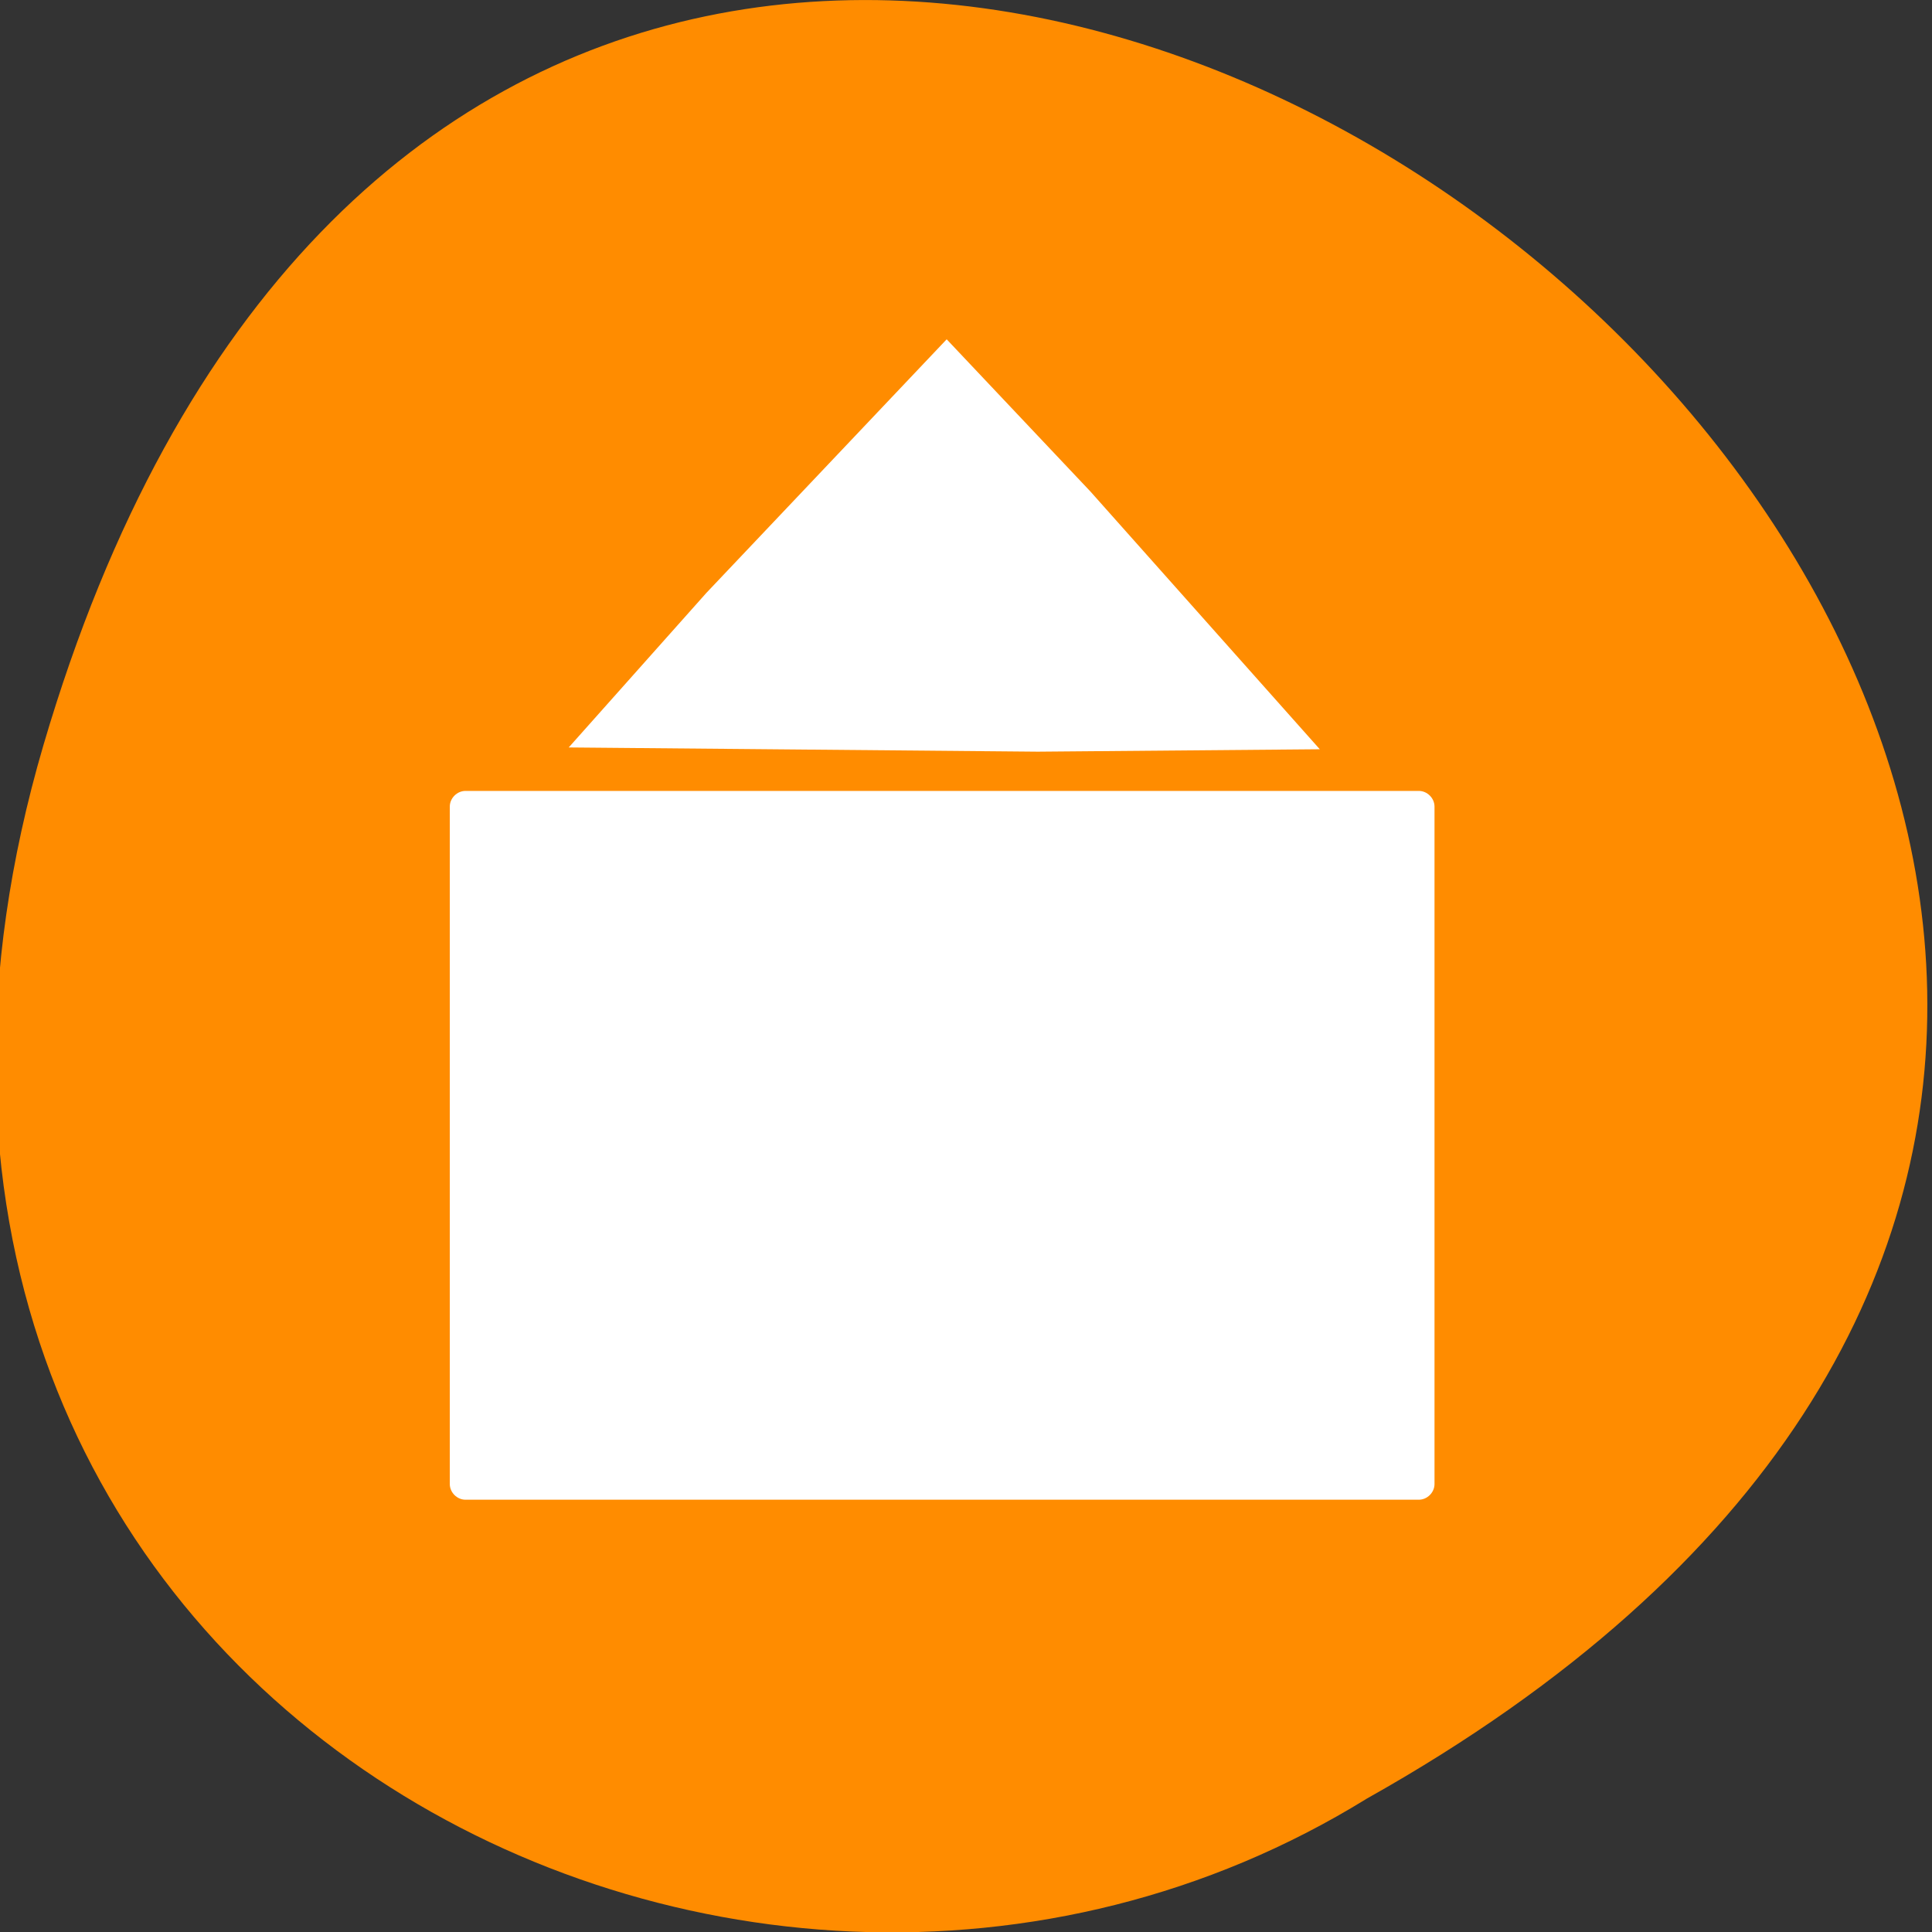 <svg xmlns="http://www.w3.org/2000/svg" viewBox="0 0 32 32"><rect x="0" y="0" width="32" height="32" fill="#333333" stroke="none"/><path d="m 0.72 12.34 c 8.81 -29.99 49.1 2.2 21.92 17.45 c -10.59 6.54 -26.45 -2.02 -21.92 -17.45" style="fill:#ff8c00"/><g style="fill:#fff"><path d="m 7.71 13.1 h 15.79 c 0.14 0 0.26 0.12 0.26 0.26 v 11.22 c 0 0.14 -0.12 0.26 -0.26 0.26 h -15.79 c -0.14 0 -0.26 -0.12 -0.26 -0.26 v -11.22 c 0 -0.14 0.12 -0.26 0.26 -0.26"/><path d="m 9.42 12.38 l 2.28 -2.56 l 3.98 -4.2 l 2.38 2.52 l 3.8 4.27 l -4.67 0.04"/></g></svg>